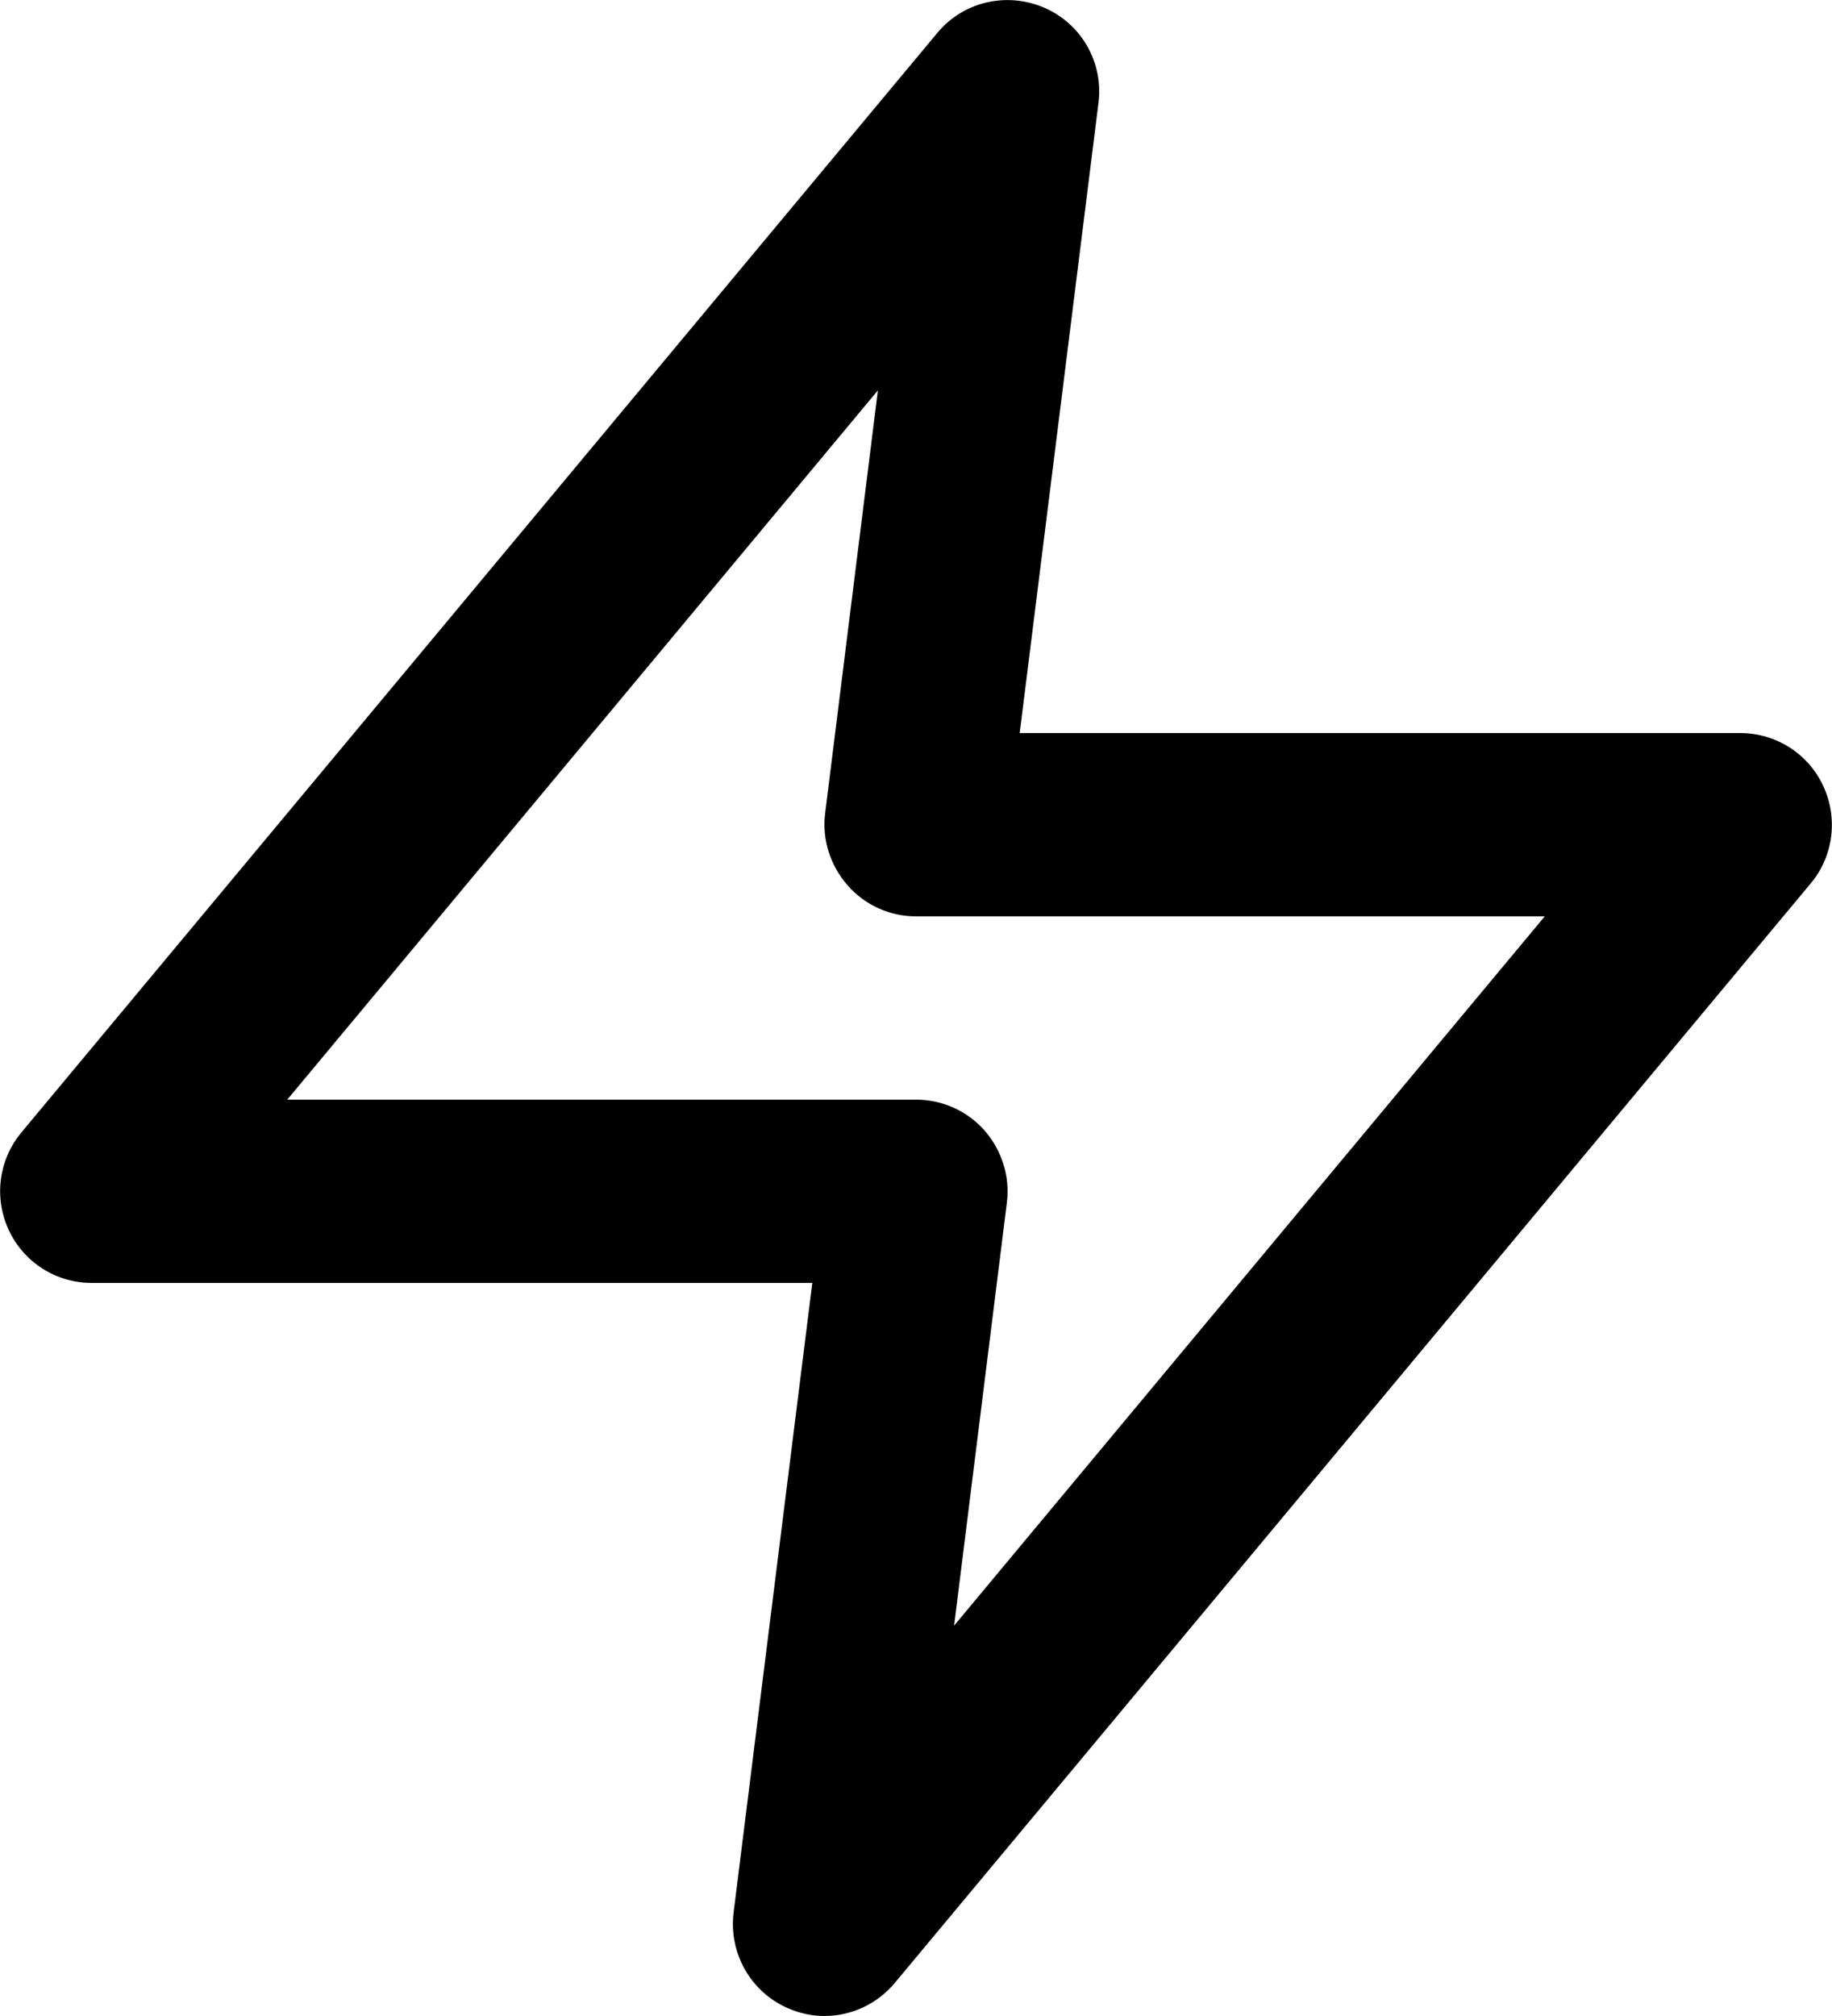 <svg xmlns="http://www.w3.org/2000/svg" width="500" height="550" viewBox="0 0 500 550"><path d="M225 550c-3.3 0-6.7-.7-9.9-2.1-10.2-4.4-16.2-15-14.9-26L221.7 350H25c-9.7 0-18.5-5.6-22.6-14.4-4.1-8.8-2.8-19.1 3.4-26.6l250-300c7.1-8.6 19-11.3 29.2-6.9s16.2 15 14.8 26L278.3 200H475c9.7 0 18.5 5.6 22.6 14.4 4.1 8.8 2.8 19.2-3.4 26.6l-250 300c-4.9 5.8-11.9 9-19.2 9zM78.4 300H250c7.2 0 14 3.1 18.7 8.4 4.7 5.4 7 12.5 6.1 19.7l-14.4 115.4L421.6 250H250c-7.2 0-14-3.1-18.7-8.5-4.7-5.4-7-12.5-6.1-19.6l14.4-115.4L78.4 300z" /></svg>